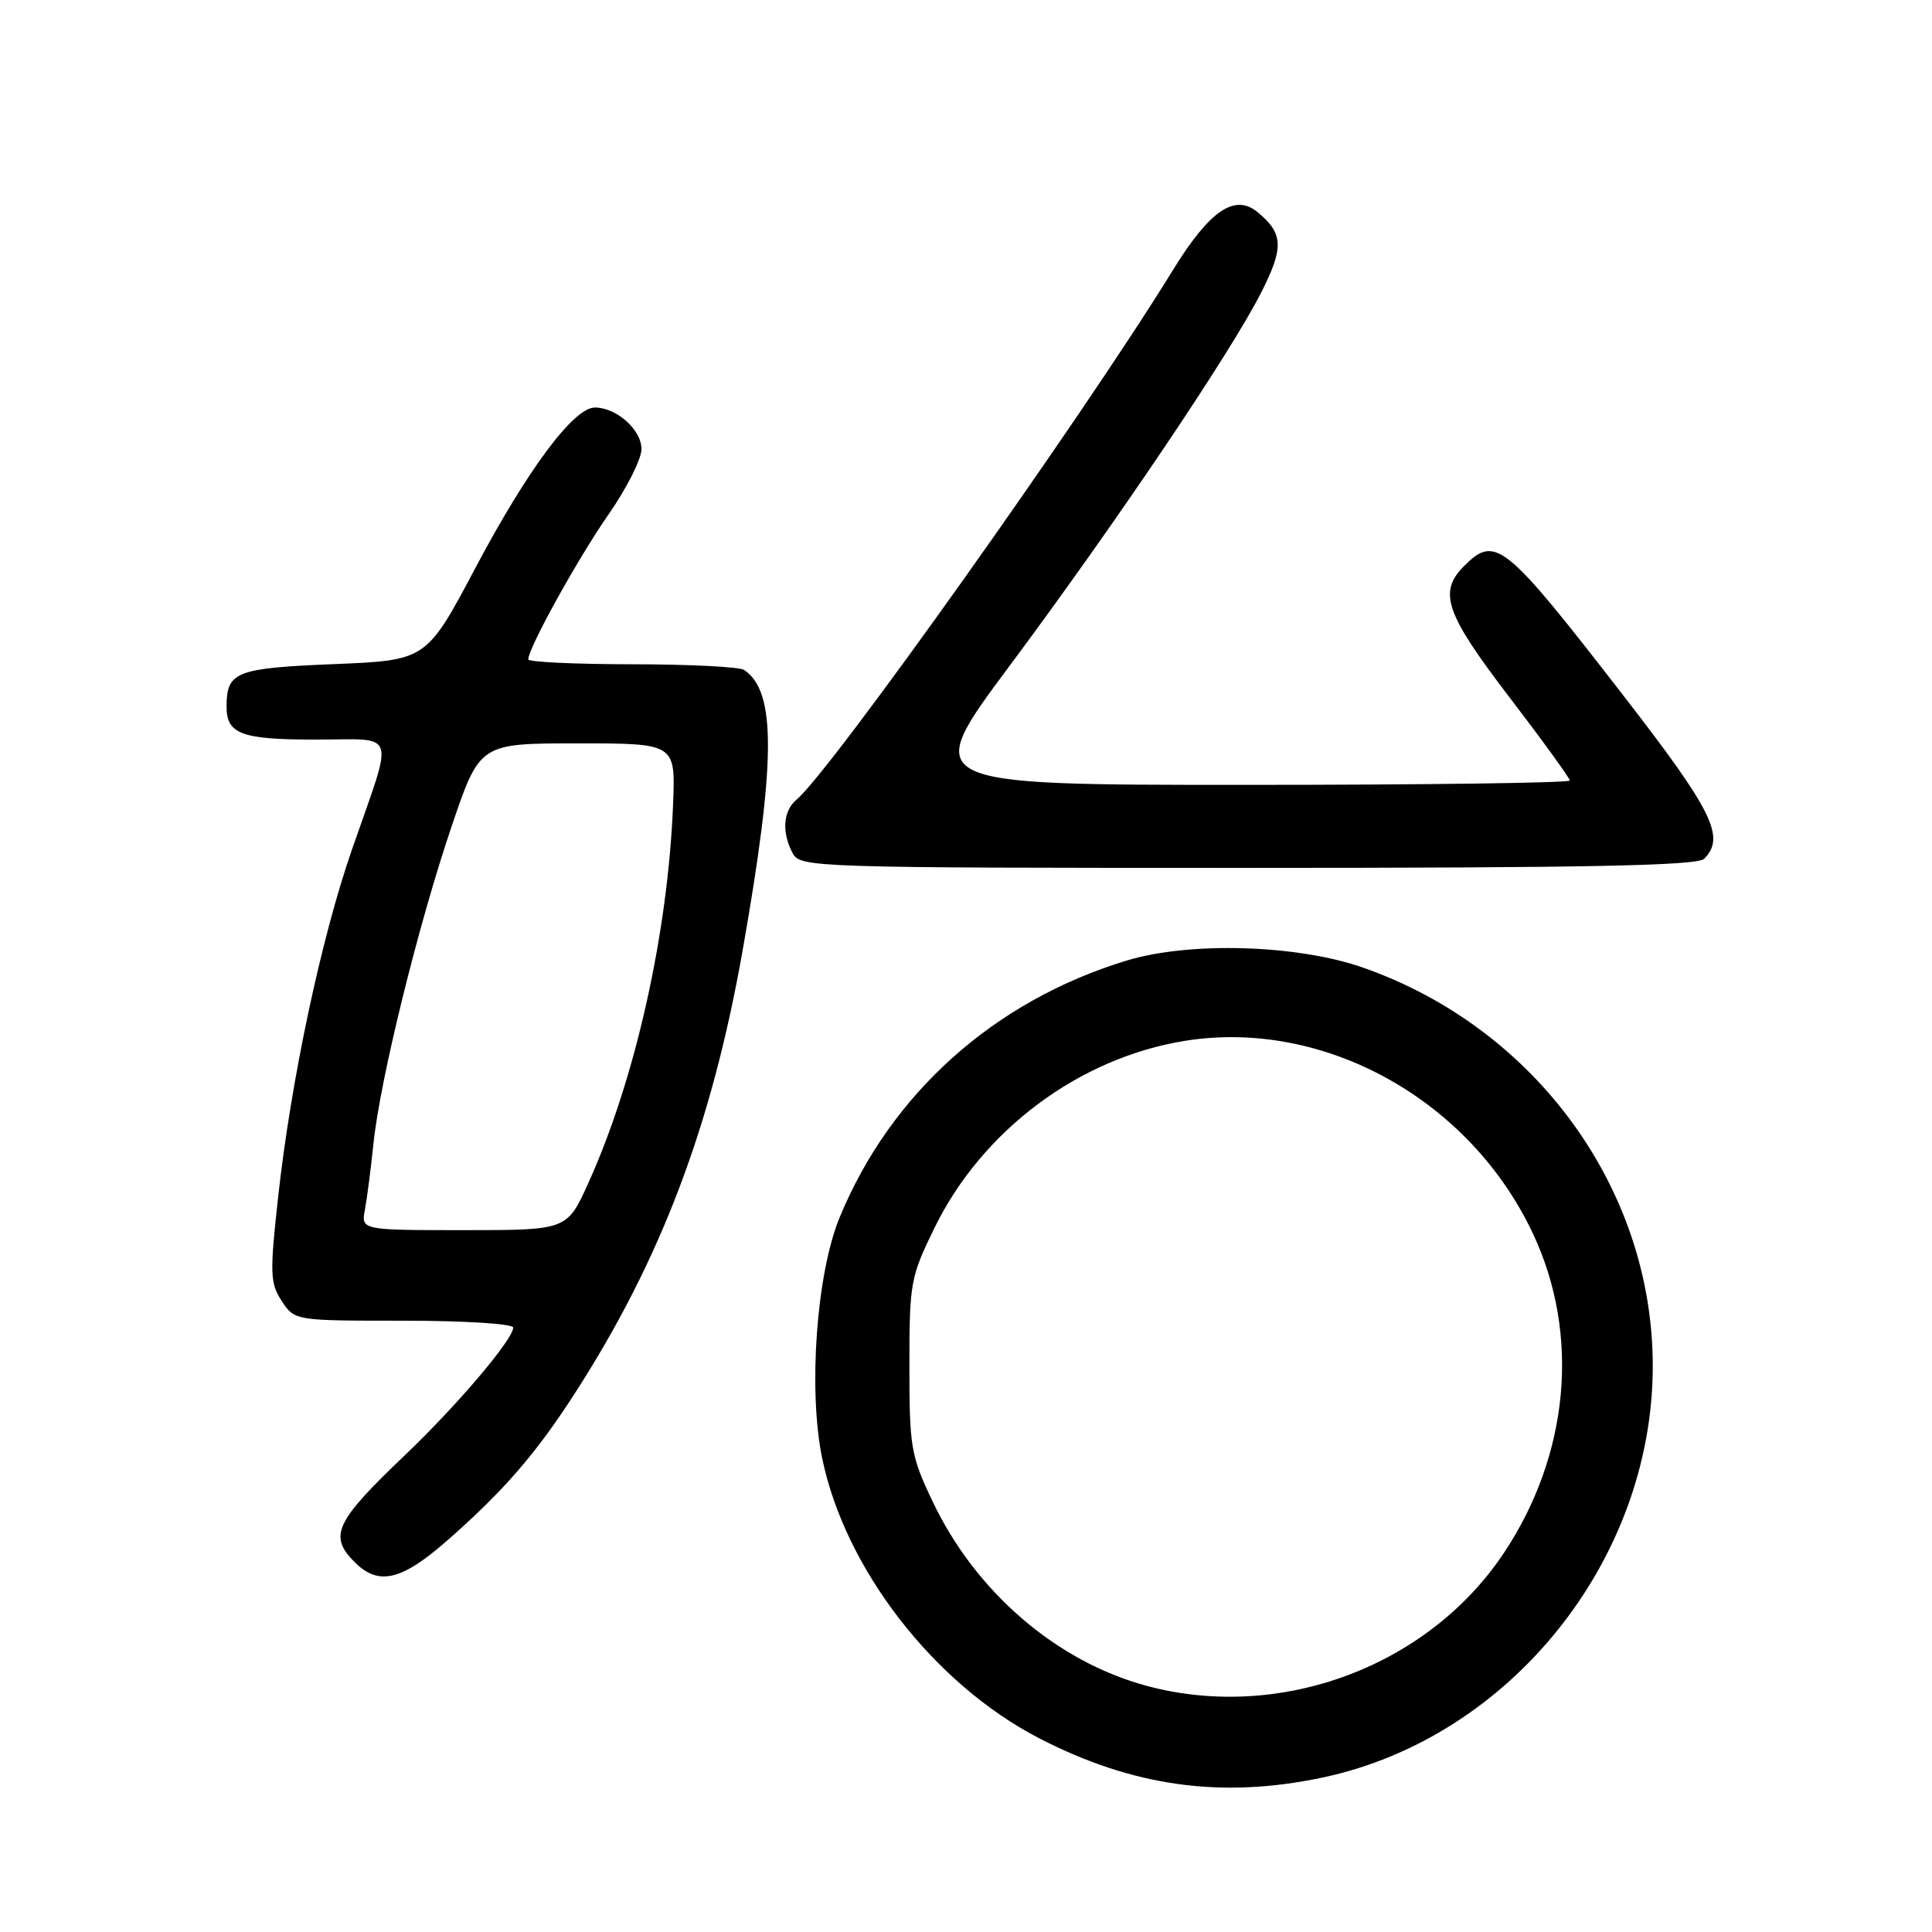 <?xml version="1.0" encoding="UTF-8" standalone="no"?>
<!DOCTYPE svg PUBLIC "-//W3C//DTD SVG 1.1//EN" "http://www.w3.org/Graphics/SVG/1.1/DTD/svg11.dtd" >
<svg xmlns="http://www.w3.org/2000/svg" xmlns:xlink="http://www.w3.org/1999/xlink" version="1.1" viewBox="0 0 256 256">
 <g >
 <path fill="currentColor"
d=" M 175.26 235.53 C 200.10 230.27 219.00 206.71 219.00 181.00 C 219.00 157.55 203.48 136.22 180.60 128.21 C 171.89 125.16 157.60 124.74 149.25 127.29 C 131.71 132.64 118.02 144.90 111.25 161.33 C 108.18 168.80 107.07 184.19 108.95 193.27 C 111.99 207.91 123.76 223.10 137.64 230.30 C 150.06 236.73 161.86 238.37 175.26 235.53 Z  M 59.14 204.23 C 66.70 197.61 71.01 192.65 76.25 184.50 C 87.60 166.85 94.30 149.14 98.39 126.00 C 102.82 100.89 102.87 91.62 98.60 88.77 C 98.00 88.36 91.31 88.02 83.75 88.02 C 76.19 88.01 70.00 87.72 70.00 87.37 C 70.00 85.87 76.59 73.96 80.61 68.20 C 83.02 64.74 85.00 60.83 85.00 59.51 C 85.00 56.95 81.70 54.00 78.83 54.00 C 76.02 54.00 69.94 62.15 63.00 75.24 C 56.50 87.50 56.50 87.50 44.21 88.00 C 31.28 88.53 30.05 89.01 30.02 93.55 C 29.99 97.27 31.94 98.00 41.82 98.00 C 52.78 98.00 52.25 96.41 46.66 112.50 C 42.55 124.32 38.56 143.13 36.85 158.64 C 35.74 168.74 35.78 170.02 37.33 172.39 C 39.05 175.00 39.05 175.00 53.52 175.00 C 61.56 175.00 68.00 175.41 68.00 175.91 C 68.00 177.47 60.58 186.22 53.62 192.85 C 44.39 201.65 43.52 203.52 47.00 207.00 C 50.14 210.14 53.17 209.45 59.14 204.23 Z  M 225.80 113.80 C 228.68 110.92 226.97 107.47 214.98 92.00 C 199.35 71.82 198.15 70.85 194.00 75.00 C 190.54 78.46 191.51 81.28 200.00 92.38 C 204.40 98.13 208.00 103.10 208.00 103.42 C 208.00 103.74 188.66 104.00 165.02 104.00 C 122.03 104.00 122.03 104.00 133.76 88.25 C 147.88 69.28 163.14 46.63 167.13 38.73 C 170.14 32.78 170.06 30.95 166.65 28.12 C 163.61 25.60 160.27 27.89 155.38 35.85 C 143.44 55.25 110.05 102.23 105.53 105.97 C 103.76 107.45 103.56 110.30 105.04 113.07 C 106.04 114.94 107.77 115.00 165.34 115.00 C 210.10 115.00 224.89 114.71 225.80 113.80 Z  M 152.00 223.40 C 140.04 220.20 129.30 210.97 123.60 199.00 C 120.69 192.90 120.50 191.79 120.50 181.00 C 120.50 170.00 120.64 169.20 123.83 162.69 C 130.15 149.76 142.98 140.18 156.99 137.92 C 175.44 134.95 194.82 145.70 203.16 163.54 C 209.39 176.85 207.94 192.71 199.31 205.72 C 189.29 220.81 169.70 228.13 152.00 223.40 Z  M 48.36 160.25 C 48.64 158.74 49.15 154.80 49.49 151.50 C 50.36 143.07 55.43 122.52 59.84 109.50 C 63.57 98.50 63.57 98.50 76.54 98.50 C 89.50 98.50 89.50 98.50 89.19 106.50 C 88.52 123.62 84.19 142.99 77.96 156.75 C 75.13 163.00 75.13 163.00 61.48 163.00 C 47.84 163.00 47.84 163.00 48.36 160.25 Z "/>
</g>
</svg>